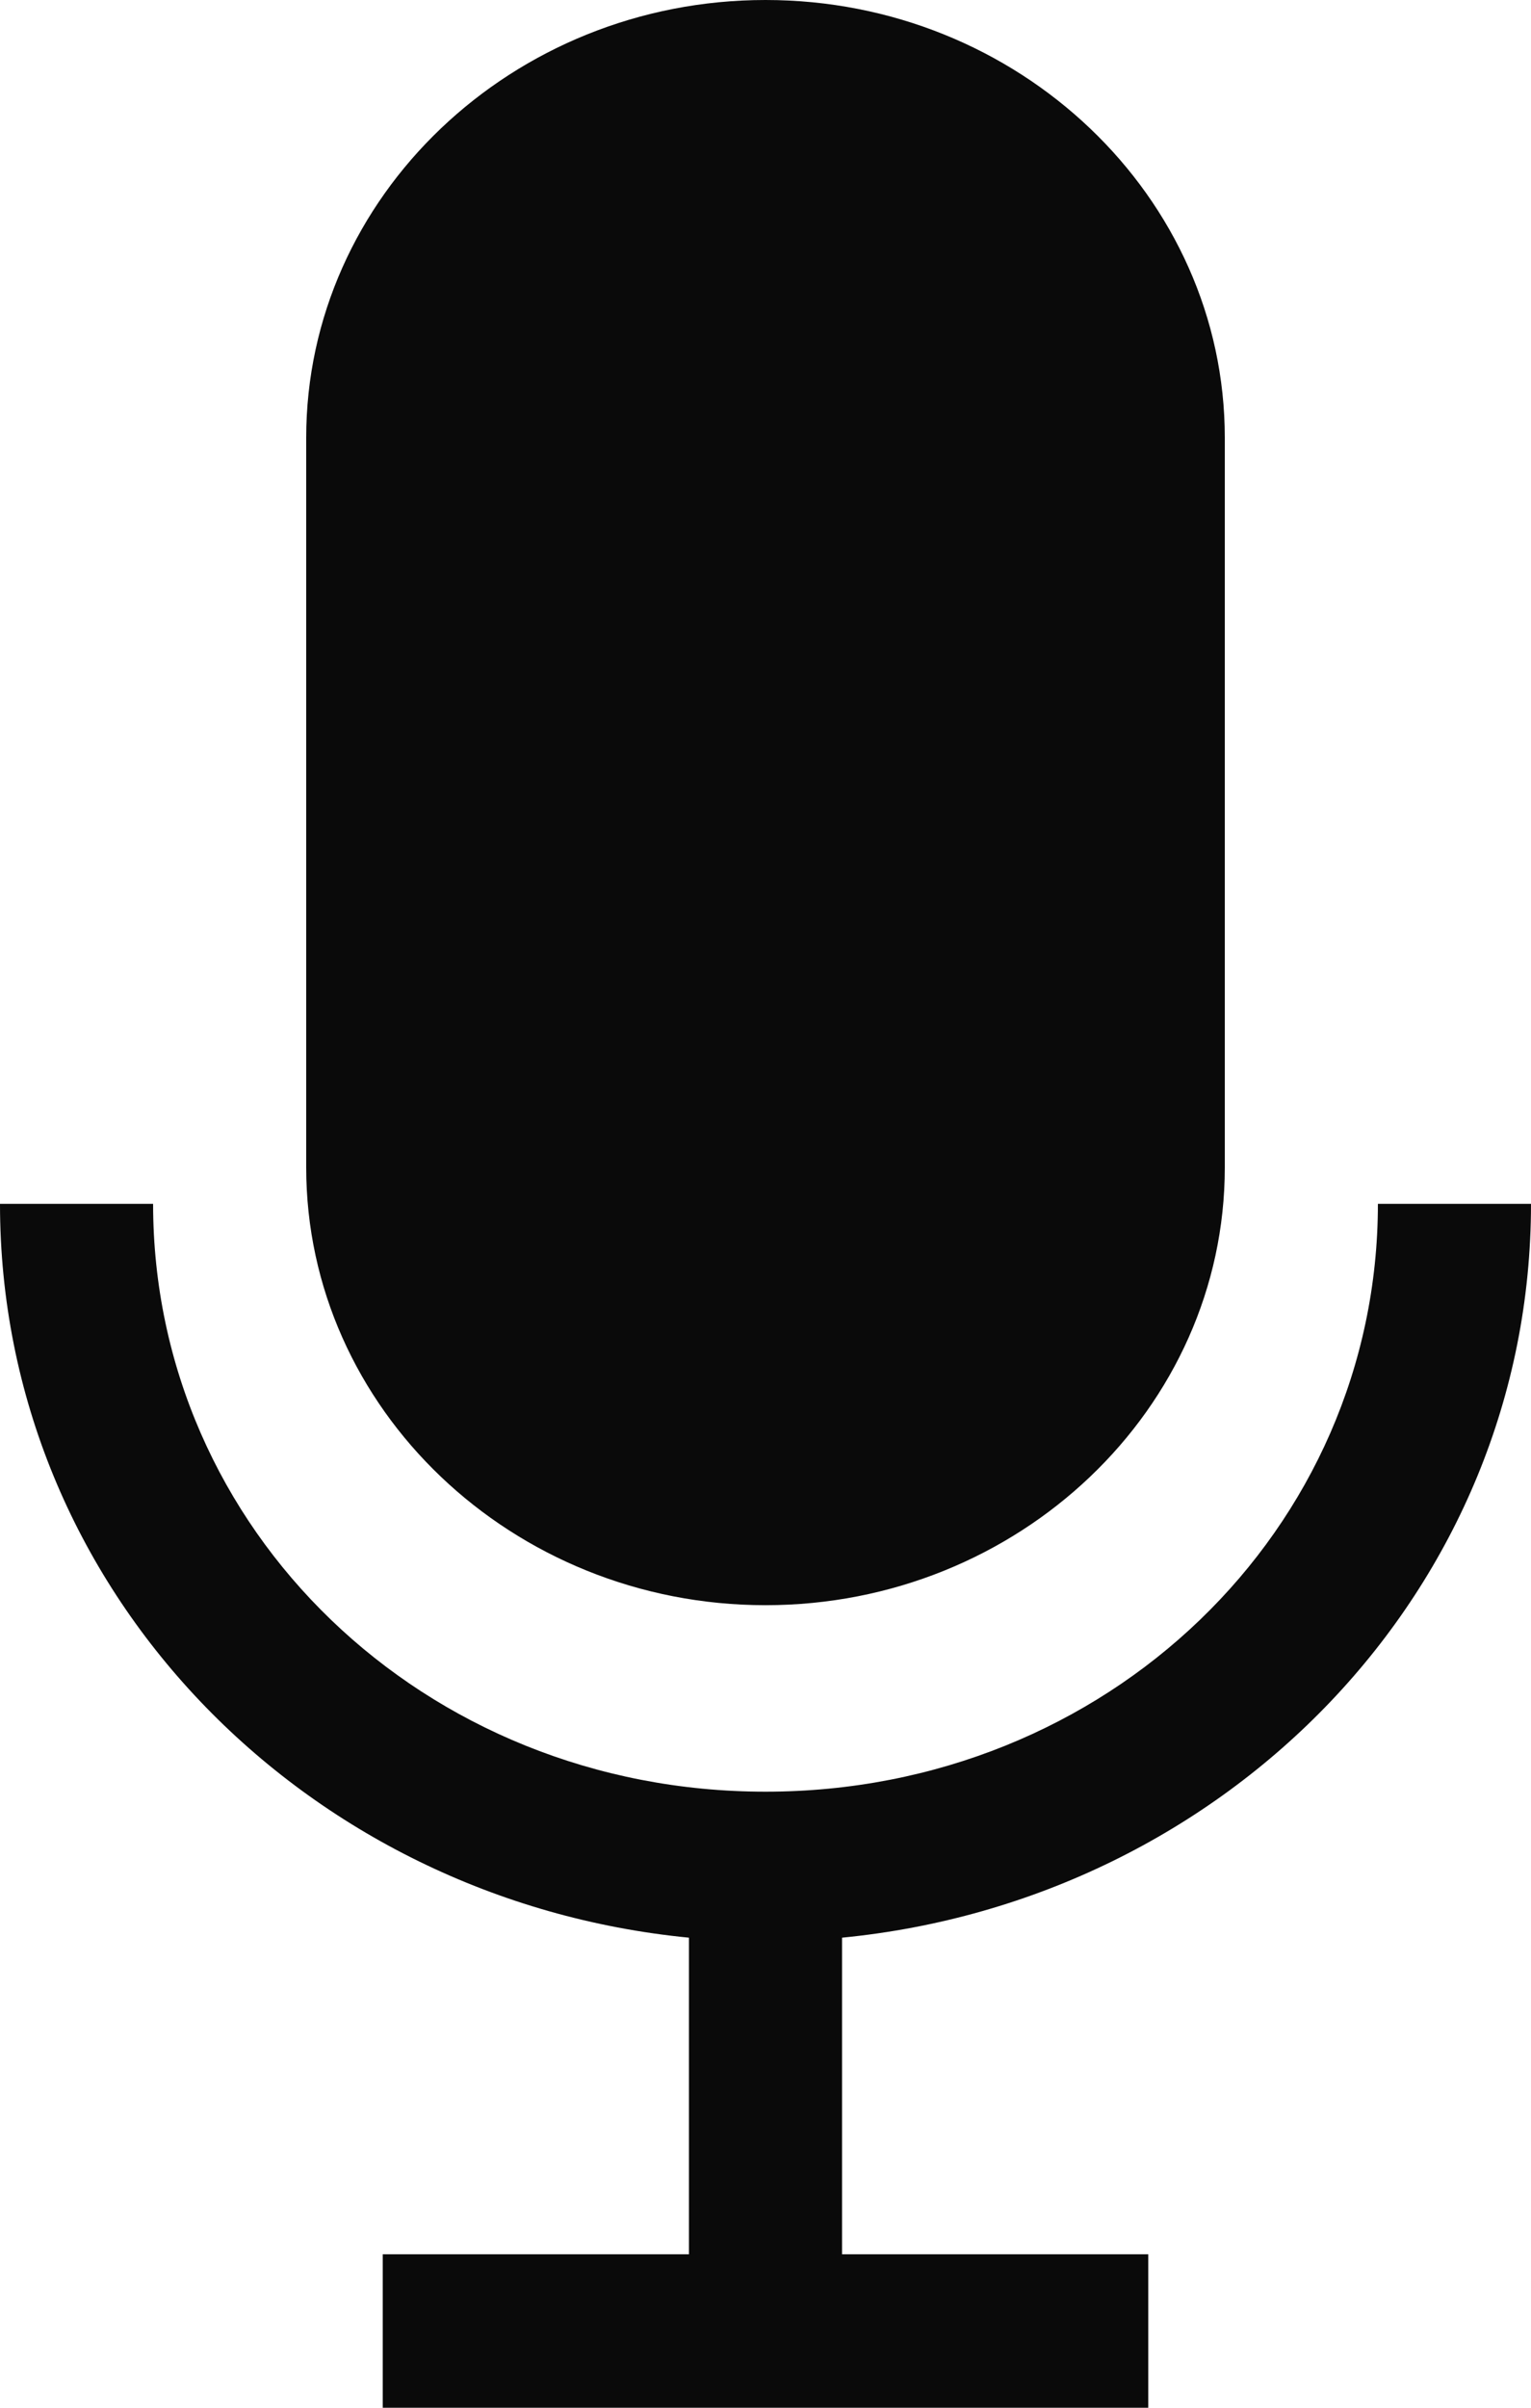 <?xml version="1.0" encoding="UTF-8"?>
<svg width="14px" height="22px" viewBox="0 0 14 22" version="1.1" xmlns="http://www.w3.org/2000/svg" xmlns:xlink="http://www.w3.org/1999/xlink">
    <title>9F26AB7D-915A-4608-869C-6F08C2E57468</title>
    <g id="Page-1" stroke="none" stroke-width="1" fill="none" fill-rule="evenodd">
        <g id="25--enregistrement-bistro" transform="translate(-309, -321)" fill="#0A0A0A" fill-rule="nonzero">
            <g id="Group" transform="translate(32, 237)">
                <g id="enregistrement" transform="translate(0, 66)">
                    <g id="icon/vocal/black" transform="translate(277, 18)">
                        <path d="M7,0 C4.685,0 2.8,1.796 2.8,4 L2.8,10.667 C2.8,12.871 4.685,14.667 7,14.667 C9.315,14.667 11.2,12.871 11.2,10.667 L11.2,4 C11.2,1.796 9.315,0 7,0 Z M0,11 C0,14.522 2.779,17.361 6.3,17.705 L6.3,20.576 L6.3,20.598 L3.5,20.598 L3.5,22 L10.5,22 L10.5,20.598 L7.7,20.598 L7.7,20.576 L7.7,17.705 C11.221,17.361 14,14.522 14,11 L12.6,11 C12.6,13.974 10.128,16.371 7,16.371 C3.872,16.371 1.4,13.974 1.4,11 L0,11 Z" id="Shape"></path>
                    </g>
                </g>
            </g>
        </g>
    </g>
</svg>